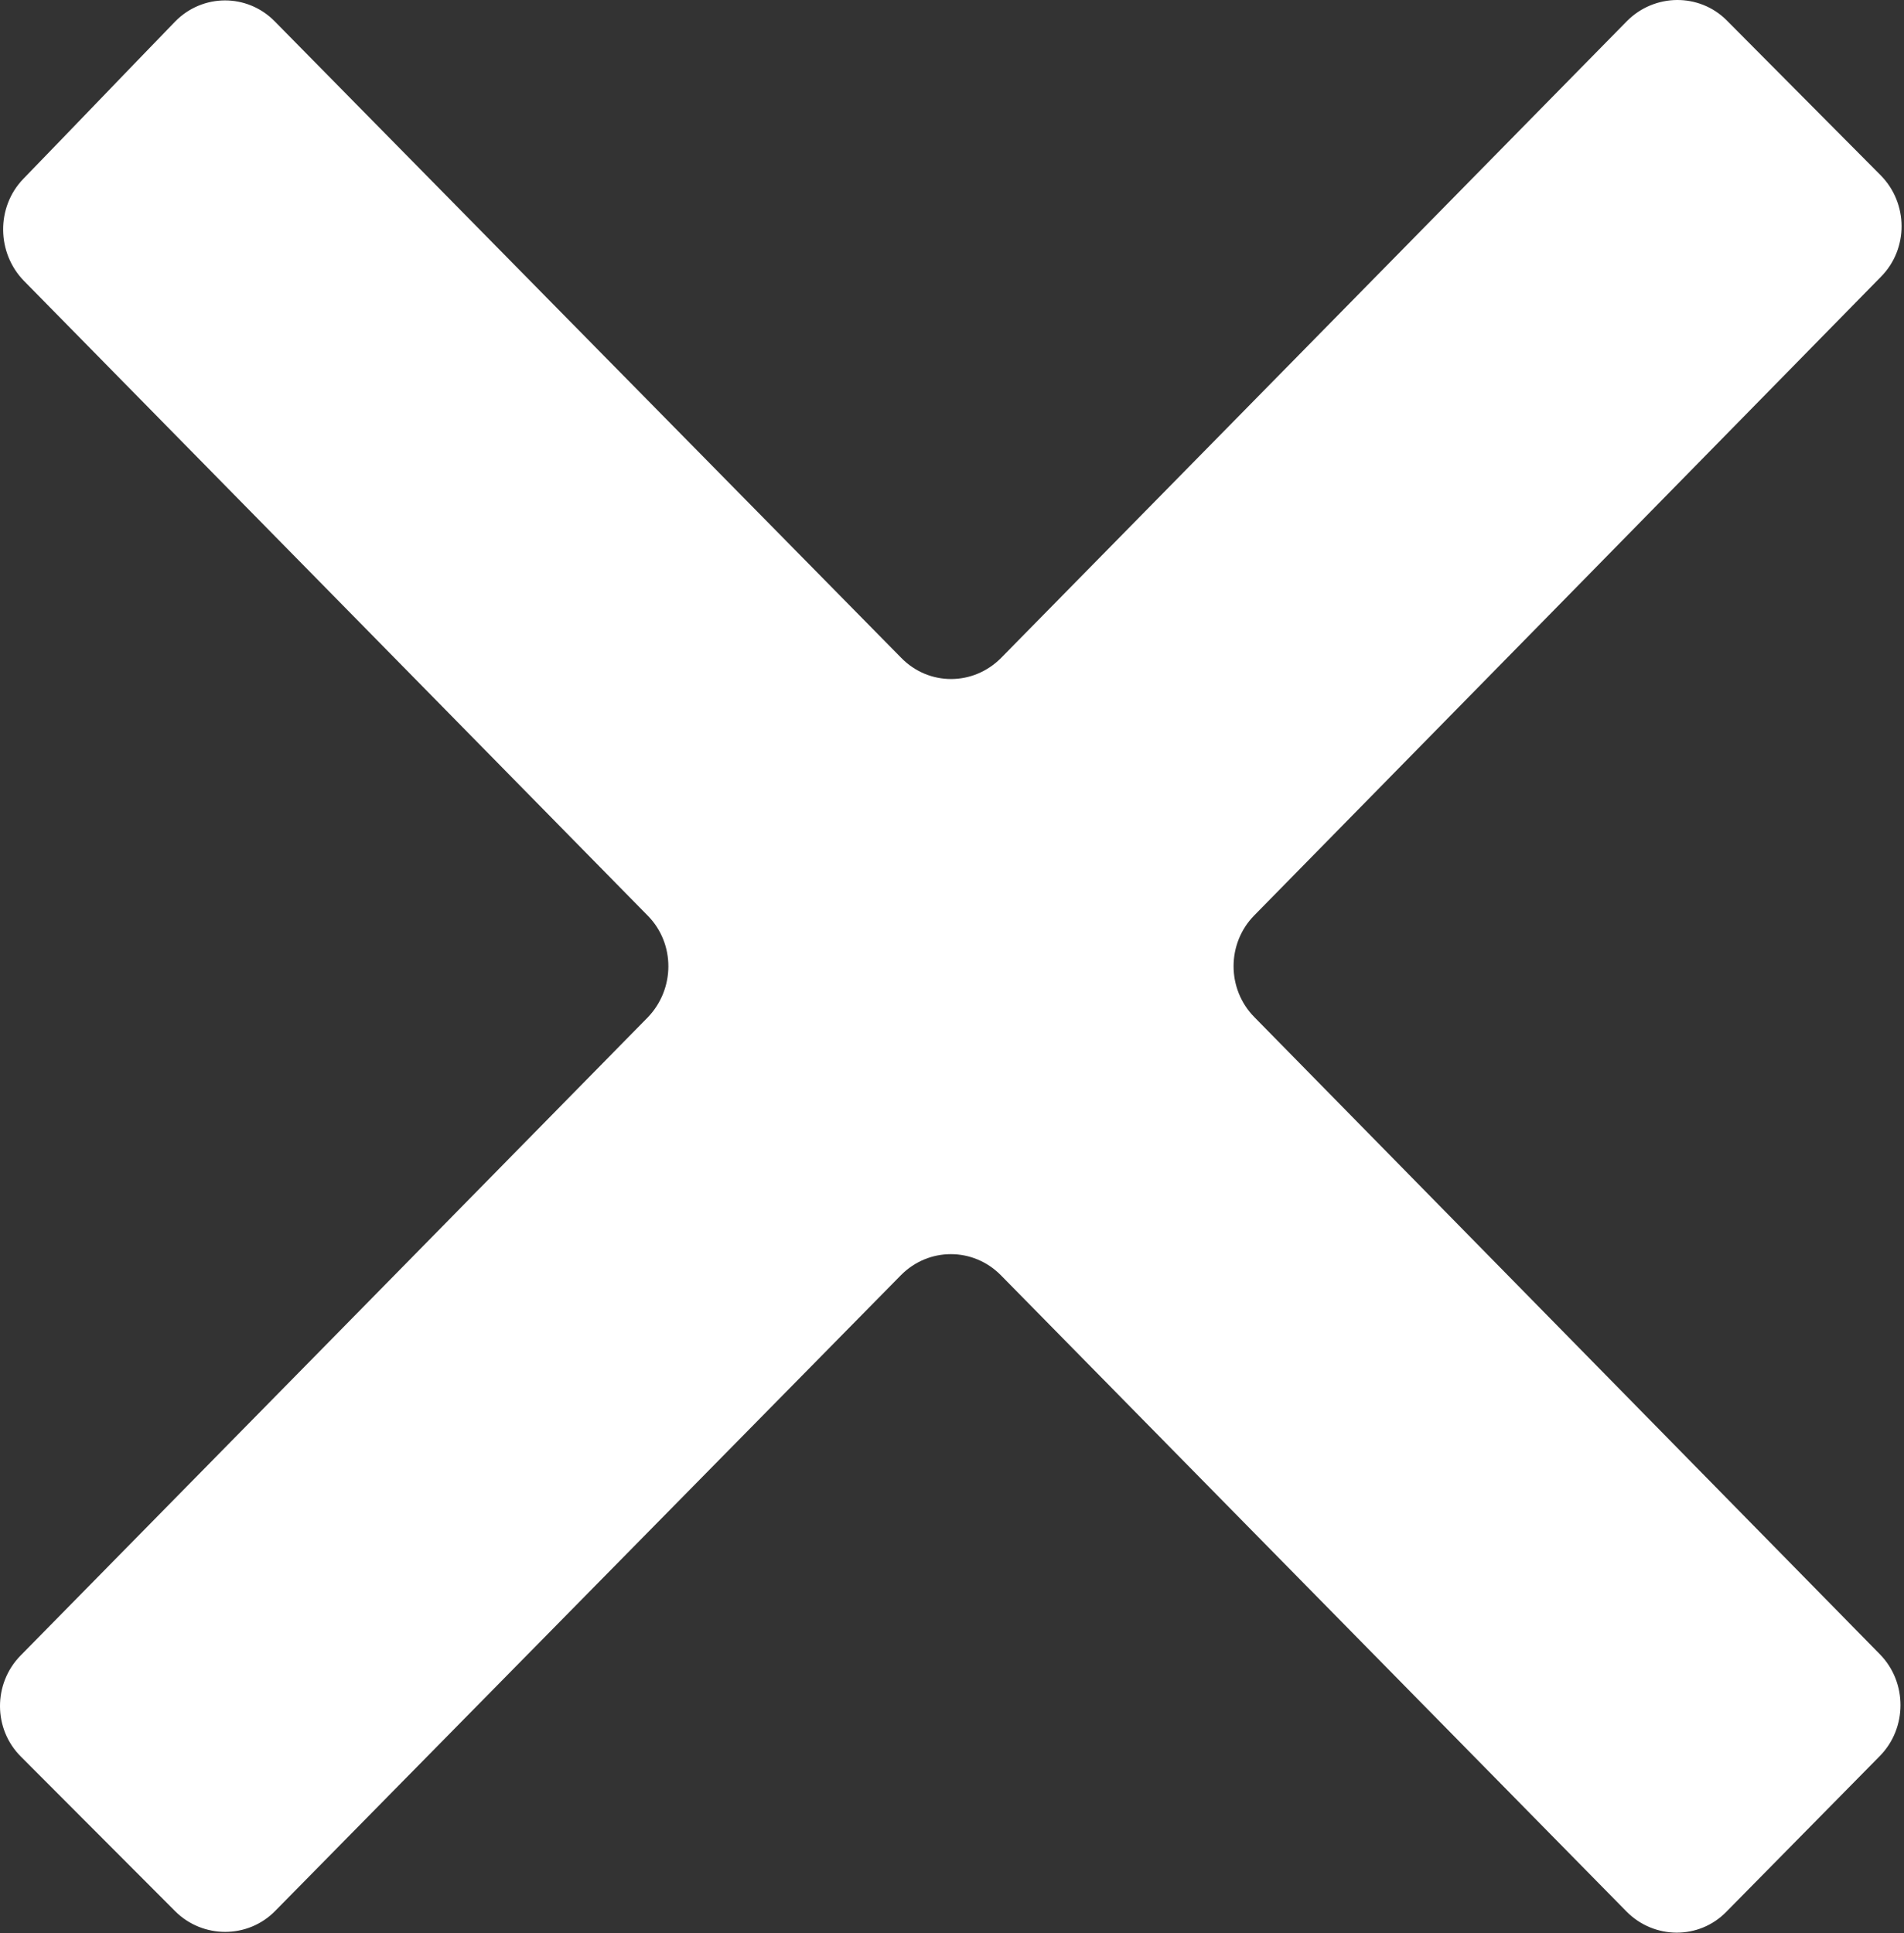 <svg width="591" height="600" viewBox="0 0 591 600" fill="none" xmlns="http://www.w3.org/2000/svg">
<rect x="0" y="0" width="591" height="600" fill="#333333" stroke="none"/>
<path d="M504.95 6.601C440.55 72.101 376.05 137.801 310.75 204.201C302.15 212.901 288.35 213.001 279.75 204.201C214.75 138.201 150.05 72.401 85.25 6.601C76.65 -2.099 62.85 -1.999 54.35 6.701C38.65 22.901 23.25 39.001 7.25 55.501C-1.25 64.301 -1.05 78.501 7.45 87.201C70.55 151.401 135.35 217.301 201.05 284.201C209.65 292.901 209.55 307.001 201.05 315.801C135.85 382.201 70.85 448.301 6.35 513.901C-2.15 522.601 -2.15 536.701 6.55 545.301L54.35 593.201C62.95 601.801 76.95 601.801 85.45 593.101L279.65 395.801C288.25 387.101 302.05 387.101 310.65 395.801C375.35 461.601 439.85 527.201 504.85 593.301C513.45 602.001 527.35 602.101 535.85 593.401C551.85 577.201 567.55 561.201 583.45 545.101C592.05 536.401 592.05 522.201 583.55 513.501C519.75 448.501 455.05 382.601 389.35 315.701C380.75 307.001 380.75 292.801 389.35 284.101C454.55 217.701 519.45 151.601 583.85 85.901C592.45 77.201 592.35 63.101 583.75 54.401L535.95 6.301C527.45 -2.199 513.55 -2.099 504.95 6.601Z" fill="white"/>
</svg>
